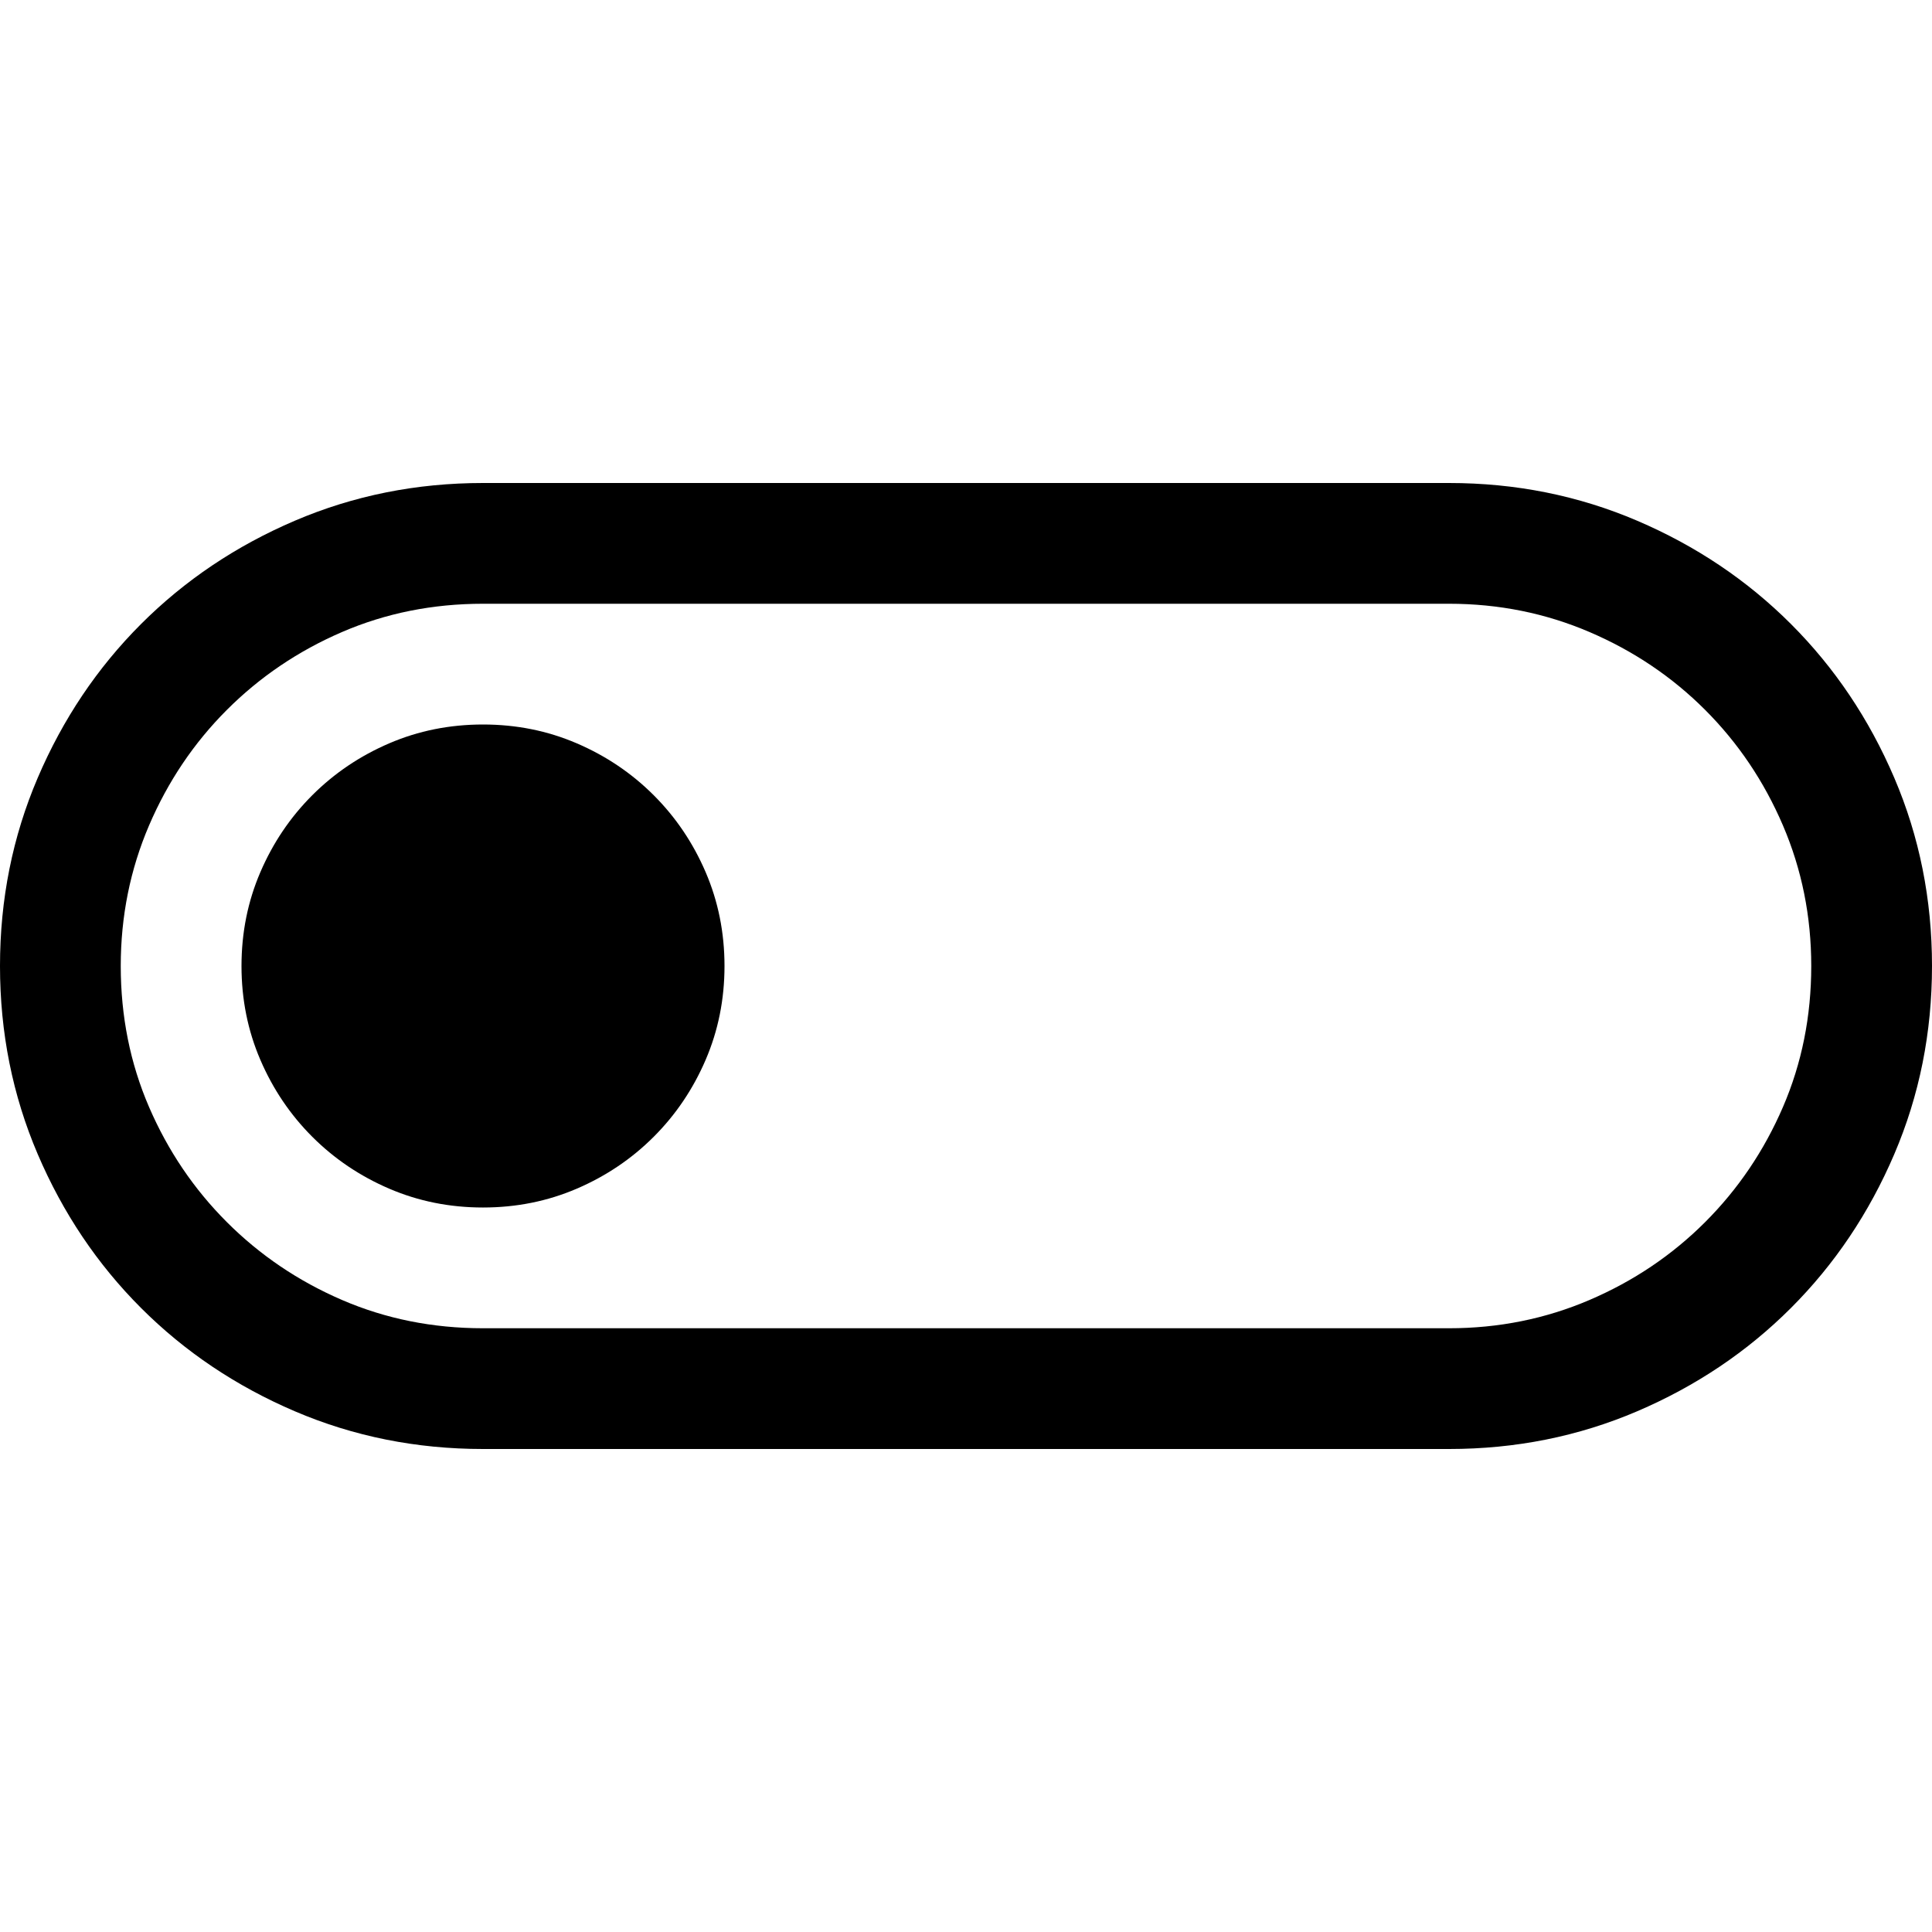 <svg xmlns="http://www.w3.org/2000/svg" viewBox="0 0 2048 2048"><path d="M2048 1024q0 106-40 199.5t-109.5 163q-69.5 69.5-163 109.5t-199.5 40H512q-106 0-199.5-40t-163-109.5Q80 1317 40 1223.5T0 1024q0-106 40-199.5t109.5-163Q219 592 312.5 552T512 512h1024q106 0 199.5 40t163 109.5q69.5 69.5 109.5 163t40 199.5m-512 384q79 0 149-30t122.5-82.5q52.5-52.5 82.5-122t30-149.5q0-79-30-149t-82.5-122.5Q1755 700 1685 670t-149-30H512q-80 0-149.5 30t-122 82.5Q188 805 158 875t-30 149q0 80 30 149.5t82.5 122q52.5 52.5 122 82.5t149.5 30h1024M512 768q53 0 99.5 20t81.5 55q35 35 55 81.5t20 99.5q0 53-20 99.5t-55 81.5q-35 35-81.5 55t-99.5 20q-53 0-99.5-20t-81.5-55q-35-35-55-81.5t-20-99.5q0-53 20-99.5t55-81.5q35-35 81.5-55t99.5-20z"/></svg>